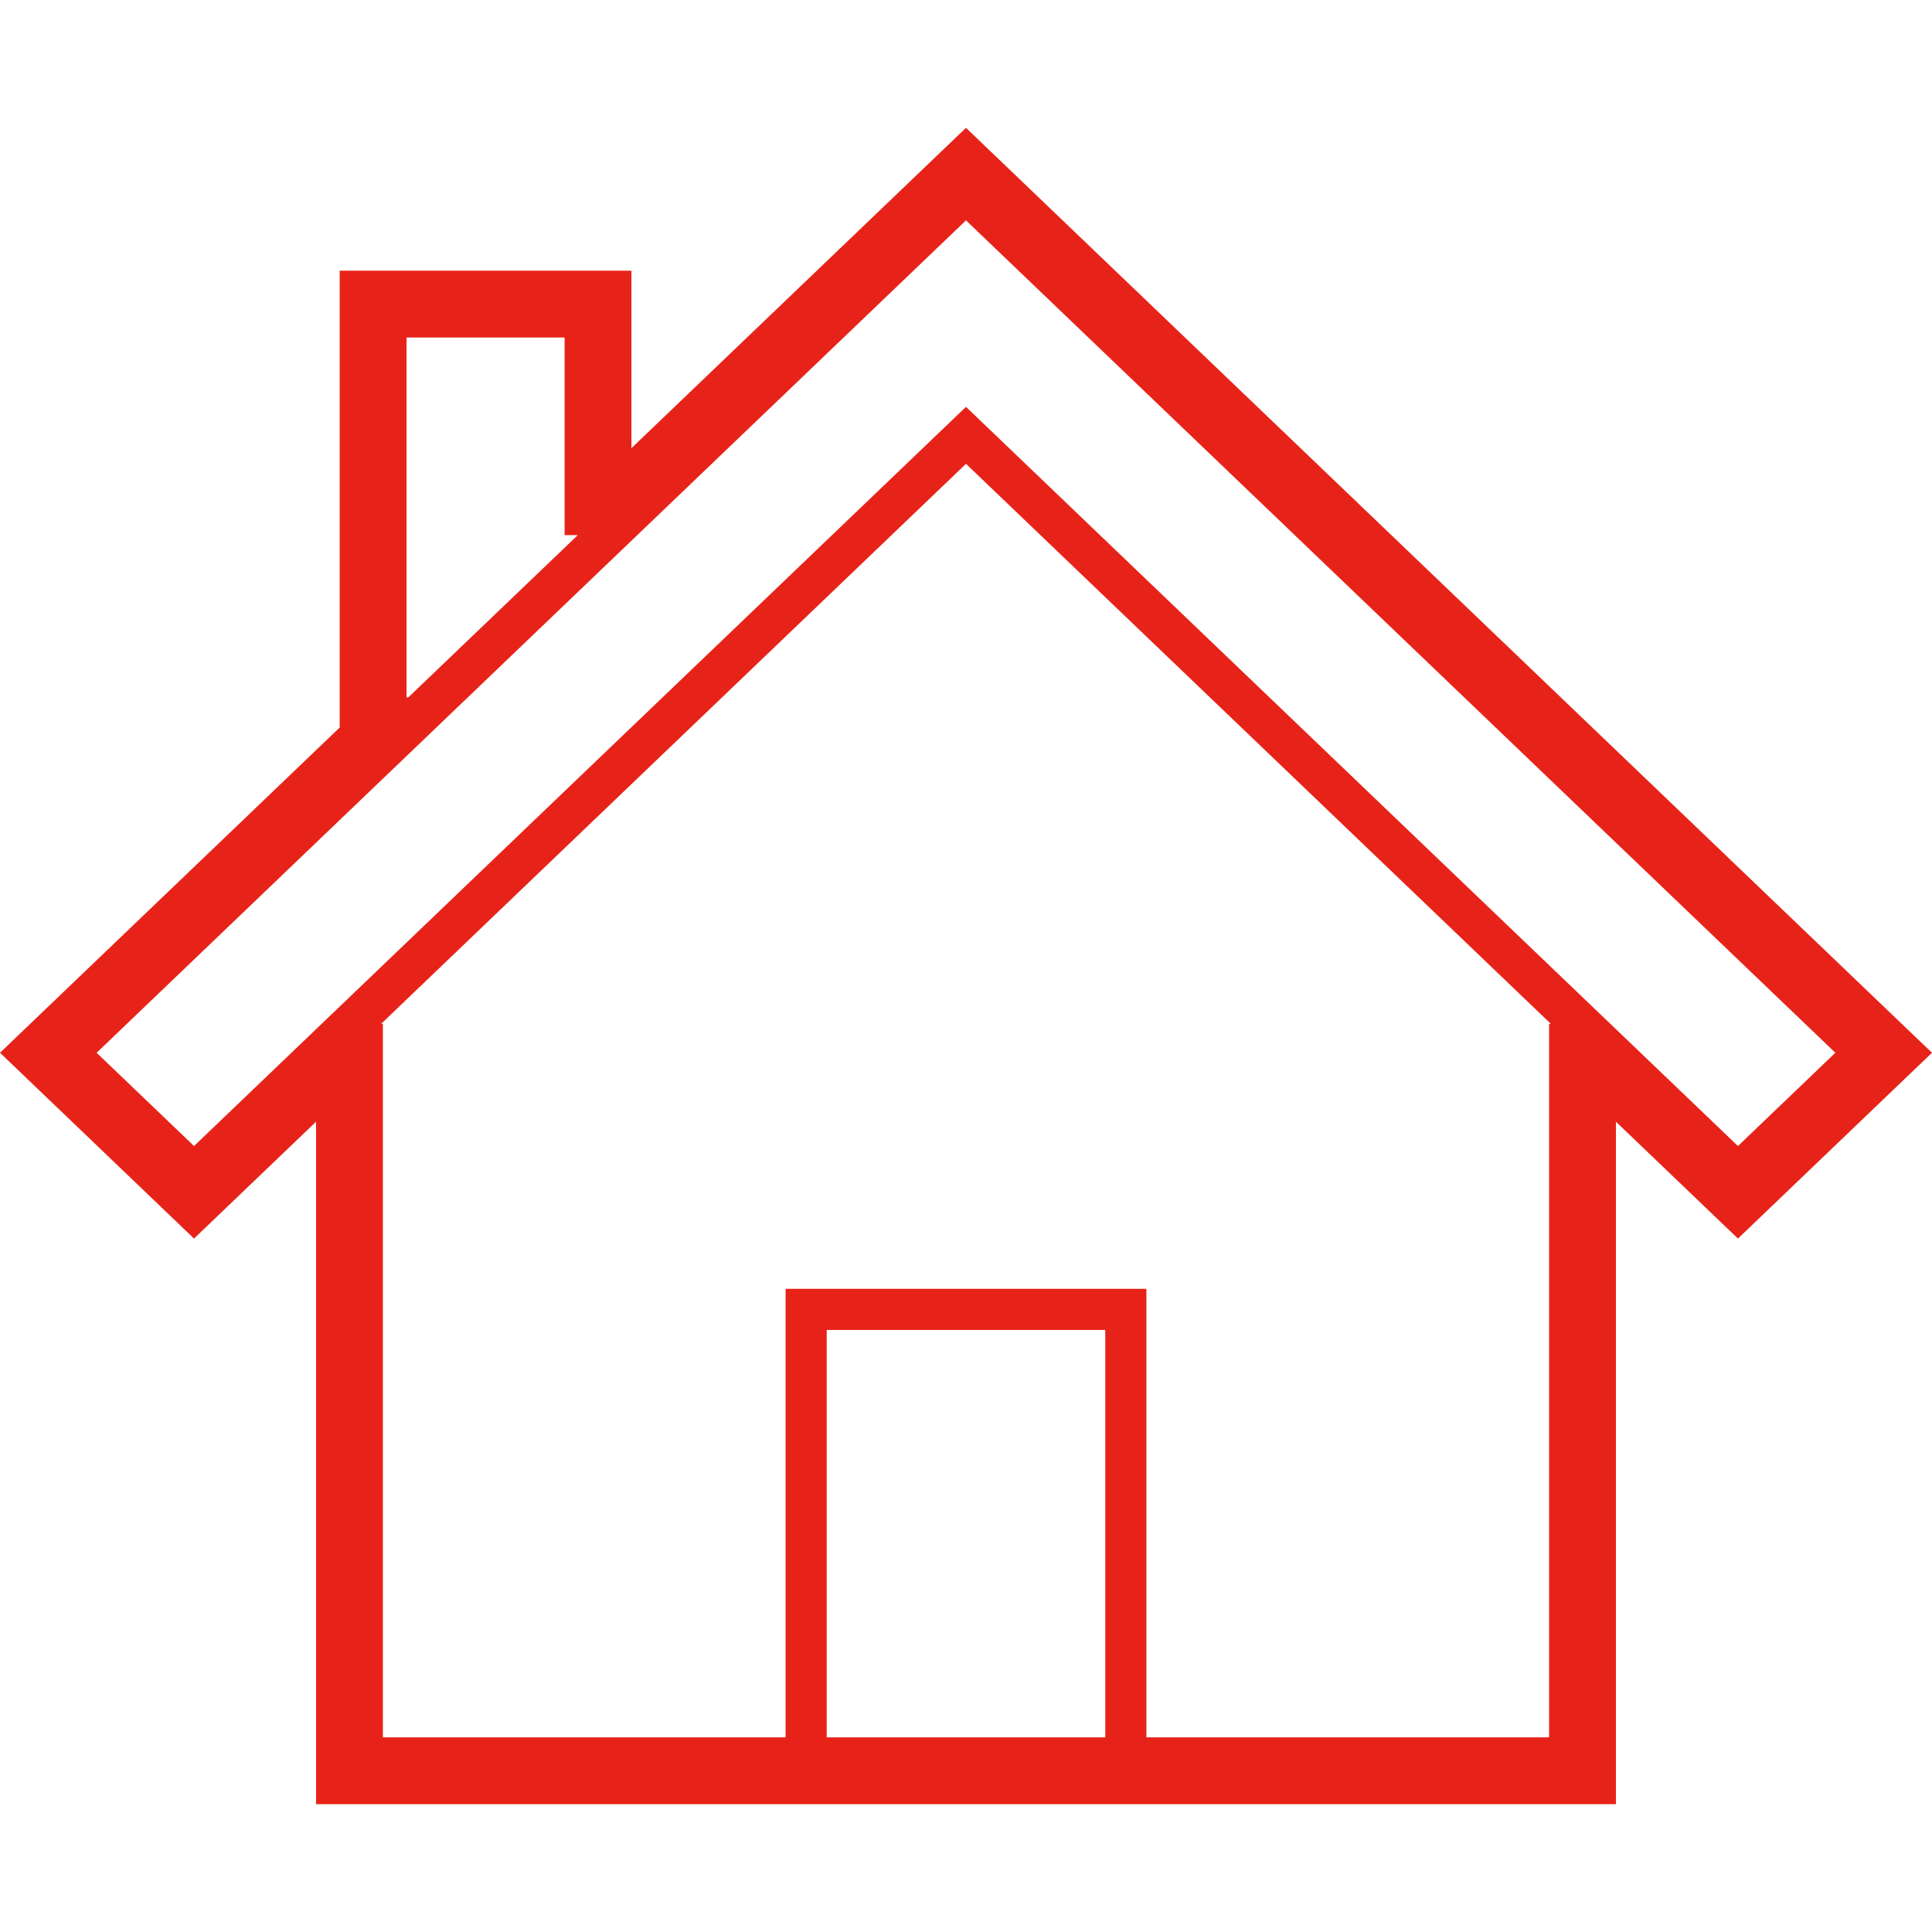 <?xml version="1.0" encoding="iso-8859-1"?>
<!-- Generator: Adobe Illustrator 18.1.1, SVG Export Plug-In . SVG Version: 6.00 Build 0)  -->
<svg version="1.1" id="_x31_" xmlns="http://www.w3.org/2000/svg" xmlns:xlink="http://www.w3.org/1999/xlink" x="0px" y="0px"
	 viewBox="0 0 512 512" style="enable-background:new 0 0 512 512;" xml:space="preserve">
<g>
	<path style="fill:#E72319;" d="M506.857,274.076l-4.113-3.937L255.995,33.876l-88.658,84.888V71.734h-77.32v121.07L0,278.992
		l51.418,49.24l32.339-30.966v180.858h344.483V297.27l32.335,30.962L512,278.992L506.857,274.076z M107.735,89.445h41.887v52.378
		h3.486l-44.902,42.991h-0.47V89.445z M292.905,460.412h-73.814v-107.96h73.814V460.412z M410.527,271.33v189.082h-106.72V341.546
		H208.19v118.866H101.469V271.33h-0.47l154.998-148.411L410.995,271.33H410.527z M460.576,303.709L255.997,107.82L51.422,303.709
		l-25.813-24.713L255.997,58.401l230.388,220.594L460.576,303.709z"/>
</g>
</svg>

